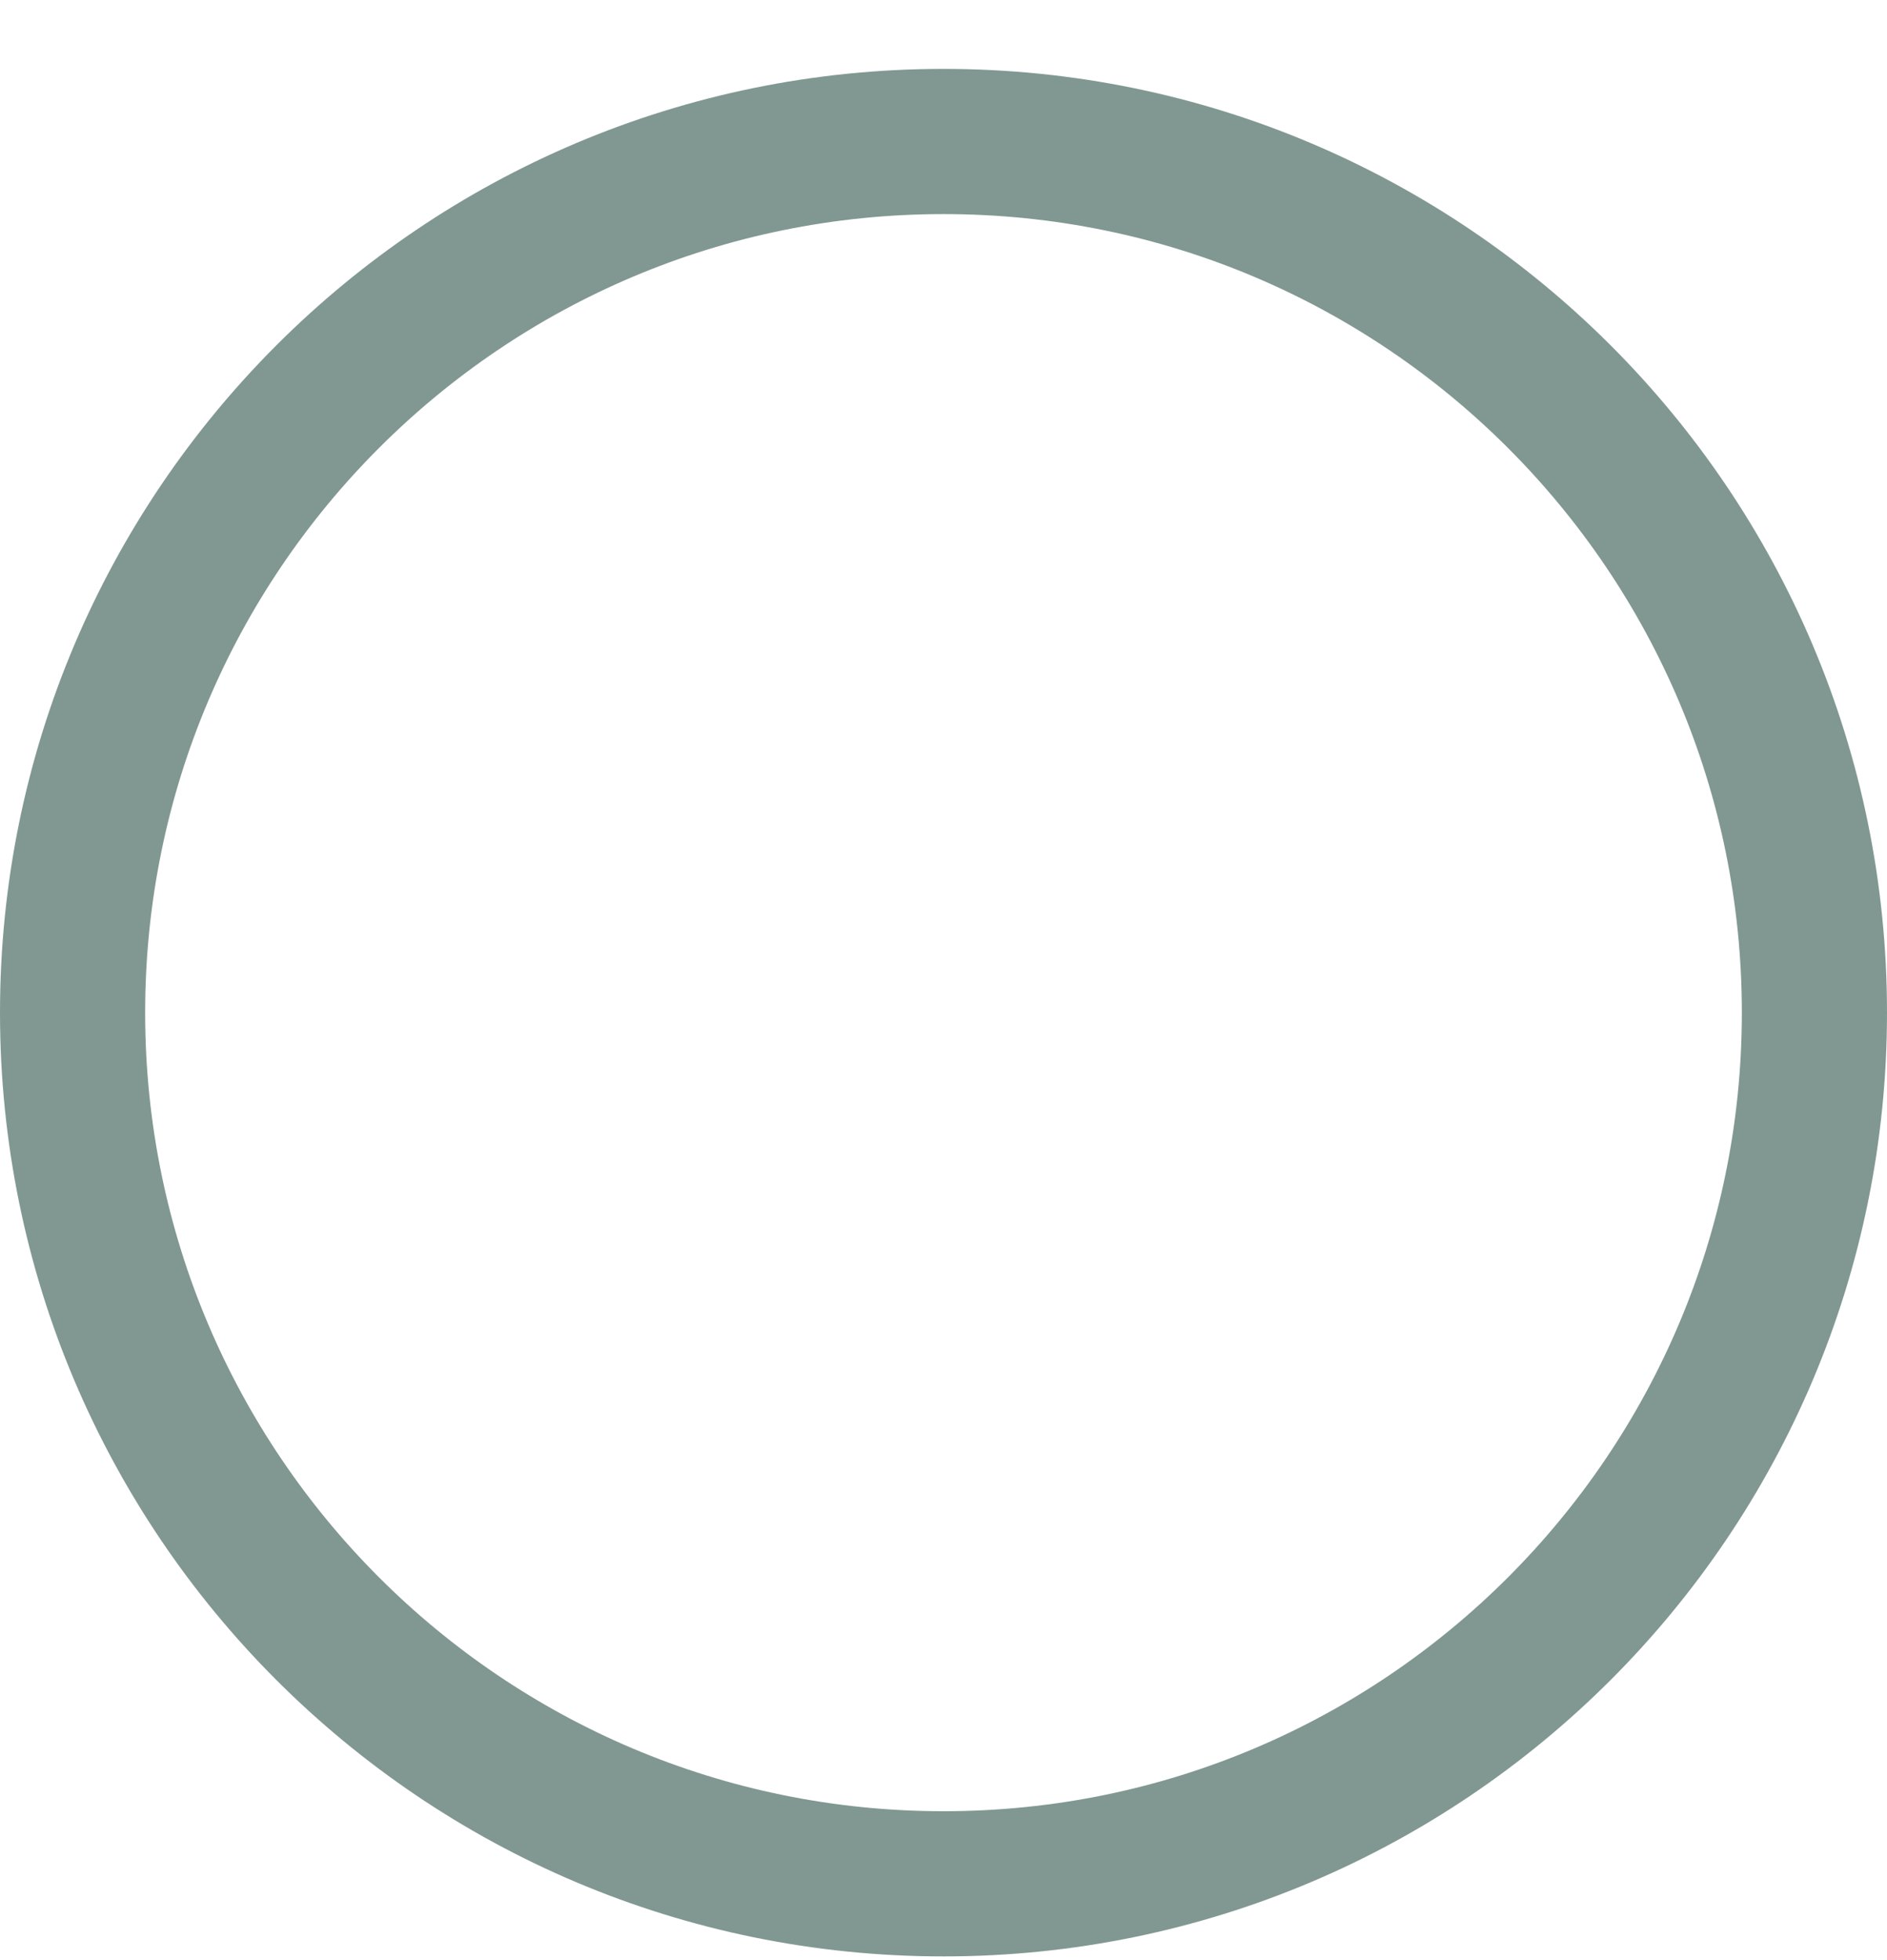 <svg width="26" height="27" viewBox="0 0 26 27" fill="none" xmlns="http://www.w3.org/2000/svg">
<path d="M13 25.949C19.627 25.949 25 20.577 25 13.949C25 7.322 19.627 1.949 13 1.949C6.373 1.949 1 7.322 1 13.949C1 20.577 6.373 25.949 13 25.949Z" stroke="#819892" stroke-width="2" stroke-linecap="round" stroke-linejoin="round"/>
</svg>
